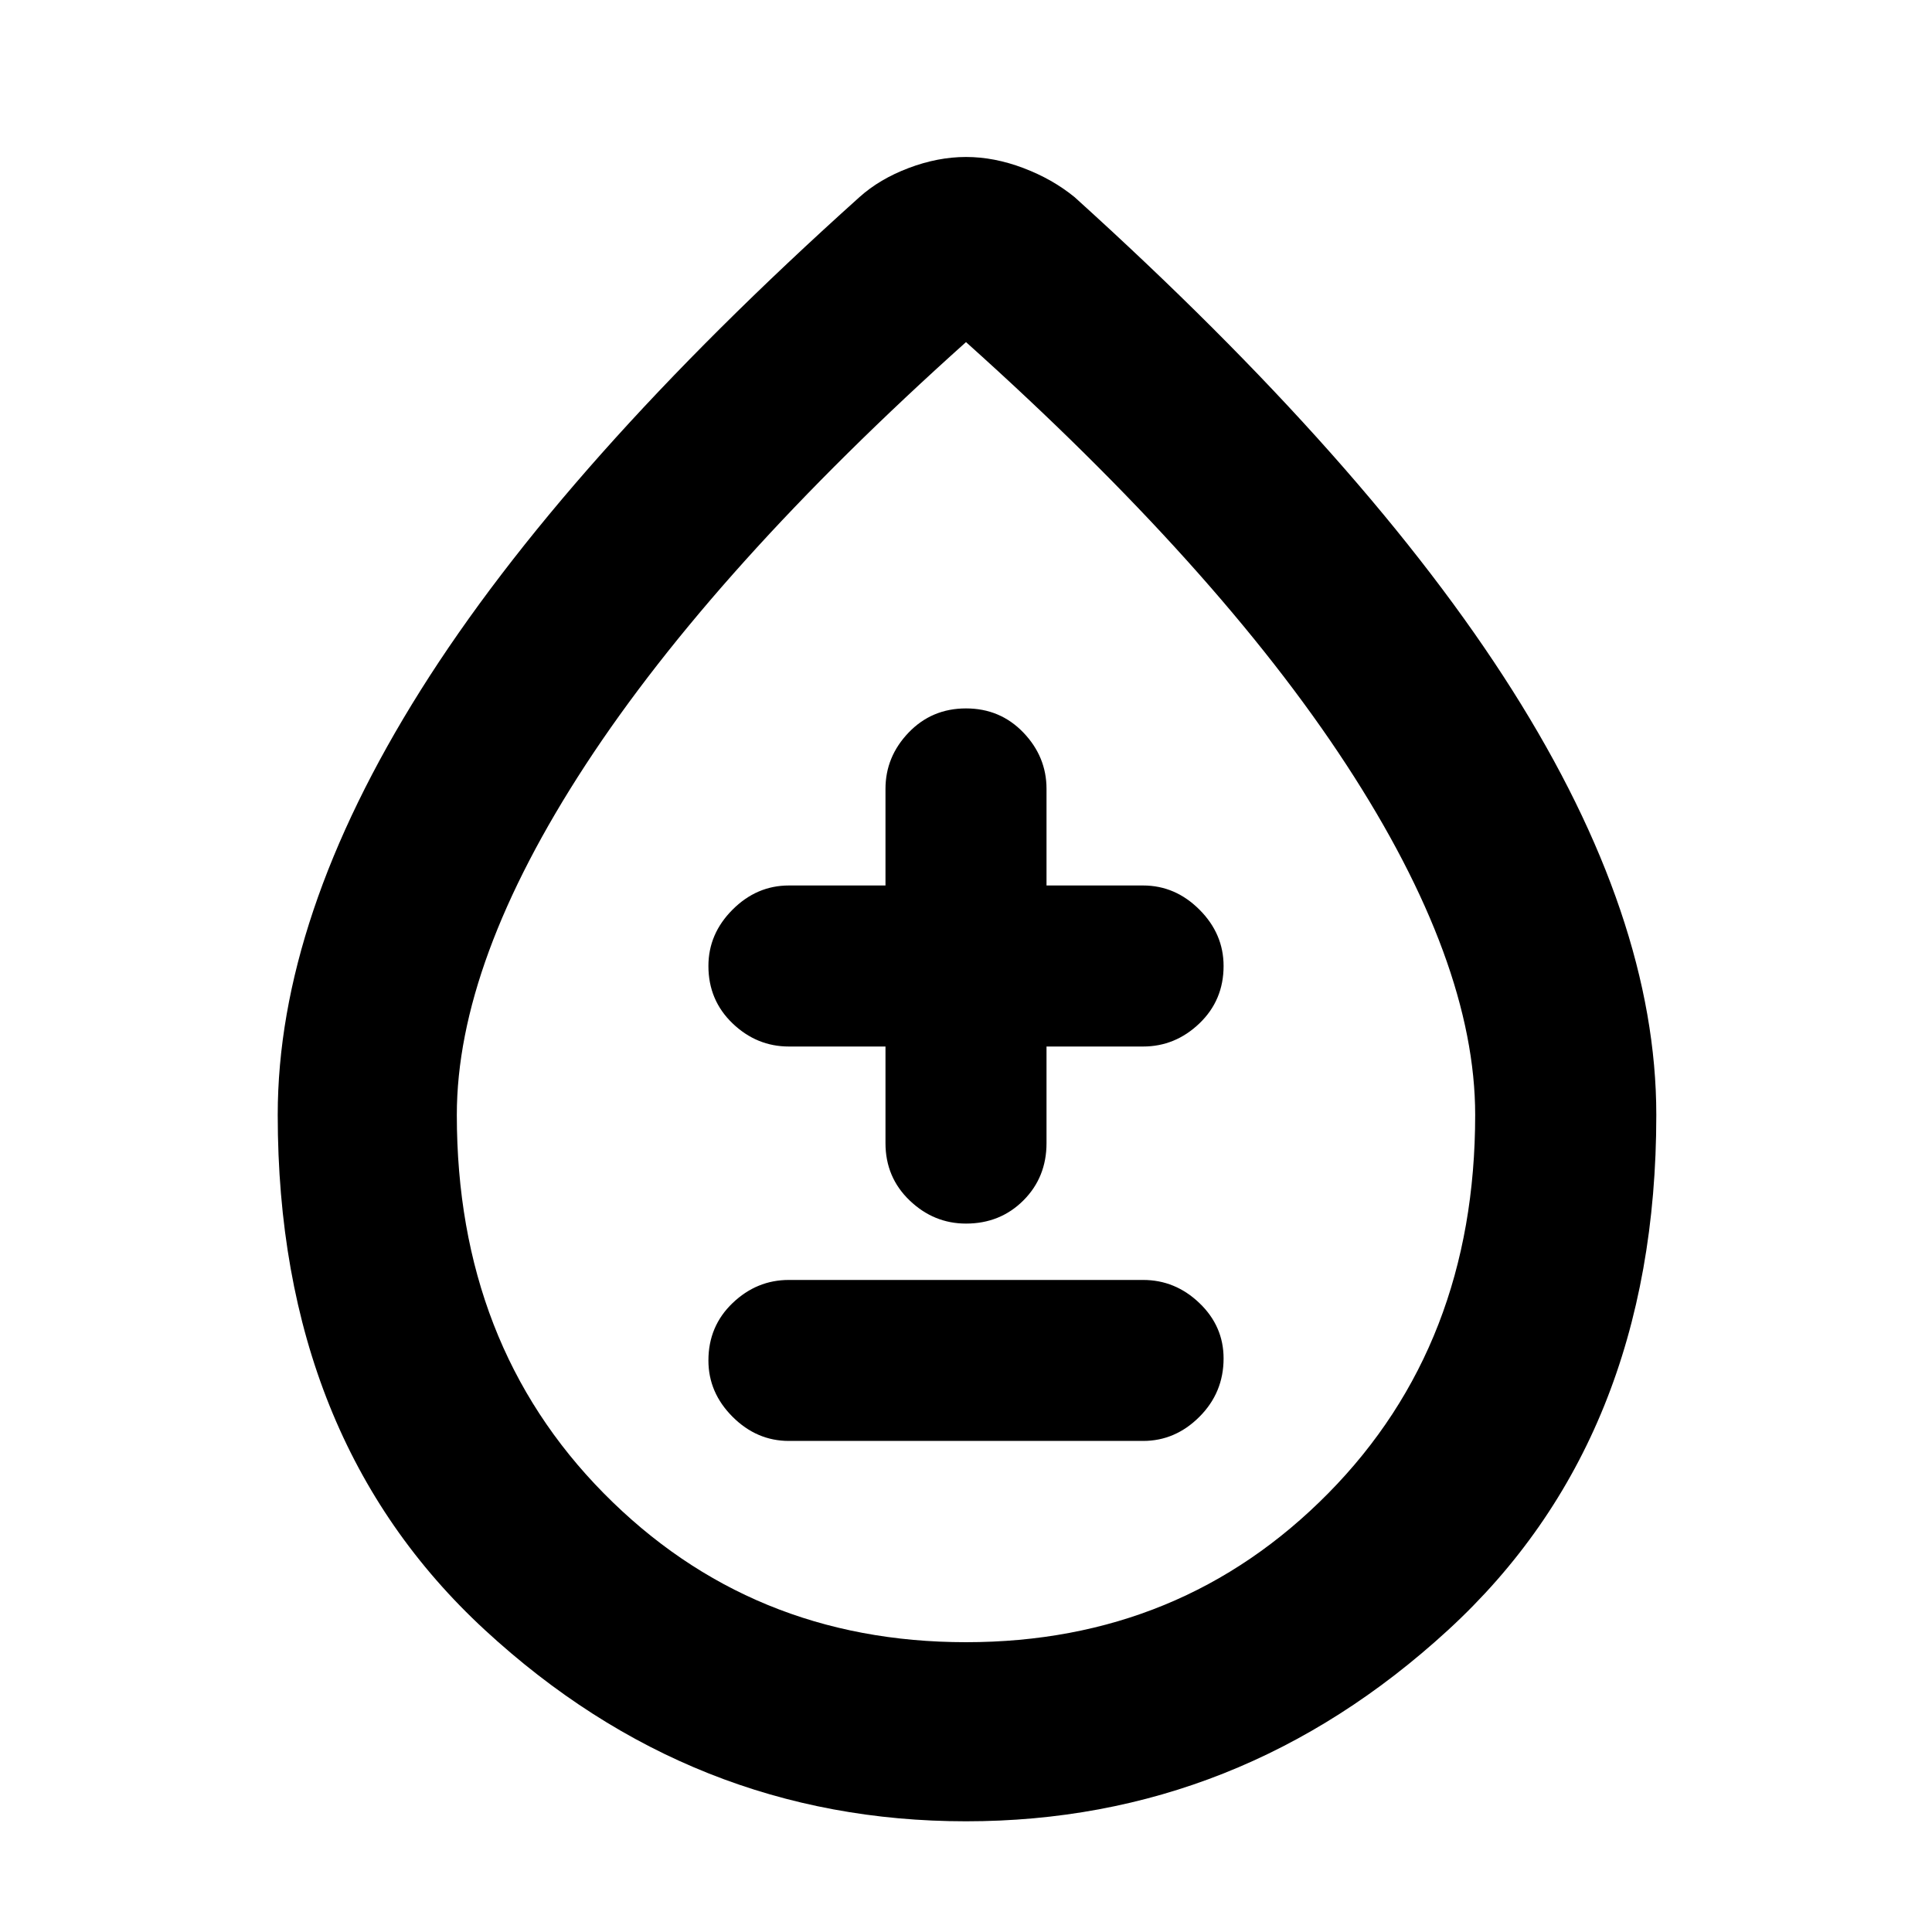 <svg xmlns="http://www.w3.org/2000/svg" height="40" width="40"><path d="M16.333 29.833H23.667Q24.333 29.833 24.833 29.333Q25.333 28.833 25.333 28.125Q25.333 27.458 24.833 26.979Q24.333 26.5 23.667 26.5H16.333Q15.667 26.5 15.167 26.979Q14.667 27.458 14.667 28.167Q14.667 28.833 15.167 29.333Q15.667 29.833 16.333 29.833ZM20 25.333Q20.708 25.333 21.188 24.854Q21.667 24.375 21.667 23.667V21.667H23.667Q24.333 21.667 24.833 21.188Q25.333 20.708 25.333 20Q25.333 19.333 24.833 18.833Q24.333 18.333 23.667 18.333H21.667V16.333Q21.667 15.667 21.188 15.167Q20.708 14.667 20 14.667Q19.292 14.667 18.812 15.167Q18.333 15.667 18.333 16.333V18.333H16.333Q15.667 18.333 15.167 18.833Q14.667 19.333 14.667 20Q14.667 20.708 15.167 21.188Q15.667 21.667 16.333 21.667H18.333V23.667Q18.333 24.375 18.833 24.854Q19.333 25.333 20 25.333ZM20 37.708Q14.333 37.708 10.042 33.75Q5.75 29.792 5.75 23.083Q5.75 19 8.708 14.292Q11.667 9.583 17.792 4.083Q18.208 3.708 18.812 3.479Q19.417 3.25 20 3.25Q20.583 3.25 21.188 3.479Q21.792 3.708 22.25 4.083Q28.333 9.583 31.312 14.292Q34.292 19 34.292 23.083Q34.292 29.792 29.979 33.75Q25.667 37.708 20 37.708ZM20 34Q24.458 34 27.5 30.917Q30.542 27.833 30.542 23.083Q30.542 19.917 27.875 15.833Q25.208 11.75 20 7.083Q14.792 11.75 12.125 15.833Q9.458 19.917 9.458 23.083Q9.458 27.833 12.5 30.917Q15.542 34 20 34ZM20 24.125Q20 24.125 20 24.125Q20 24.125 20 24.125Q20 24.125 20 24.125Q20 24.125 20 24.125Q20 24.125 20 24.125Q20 24.125 20 24.125Q20 24.125 20 24.125Q20 24.125 20 24.125Z"/></svg>